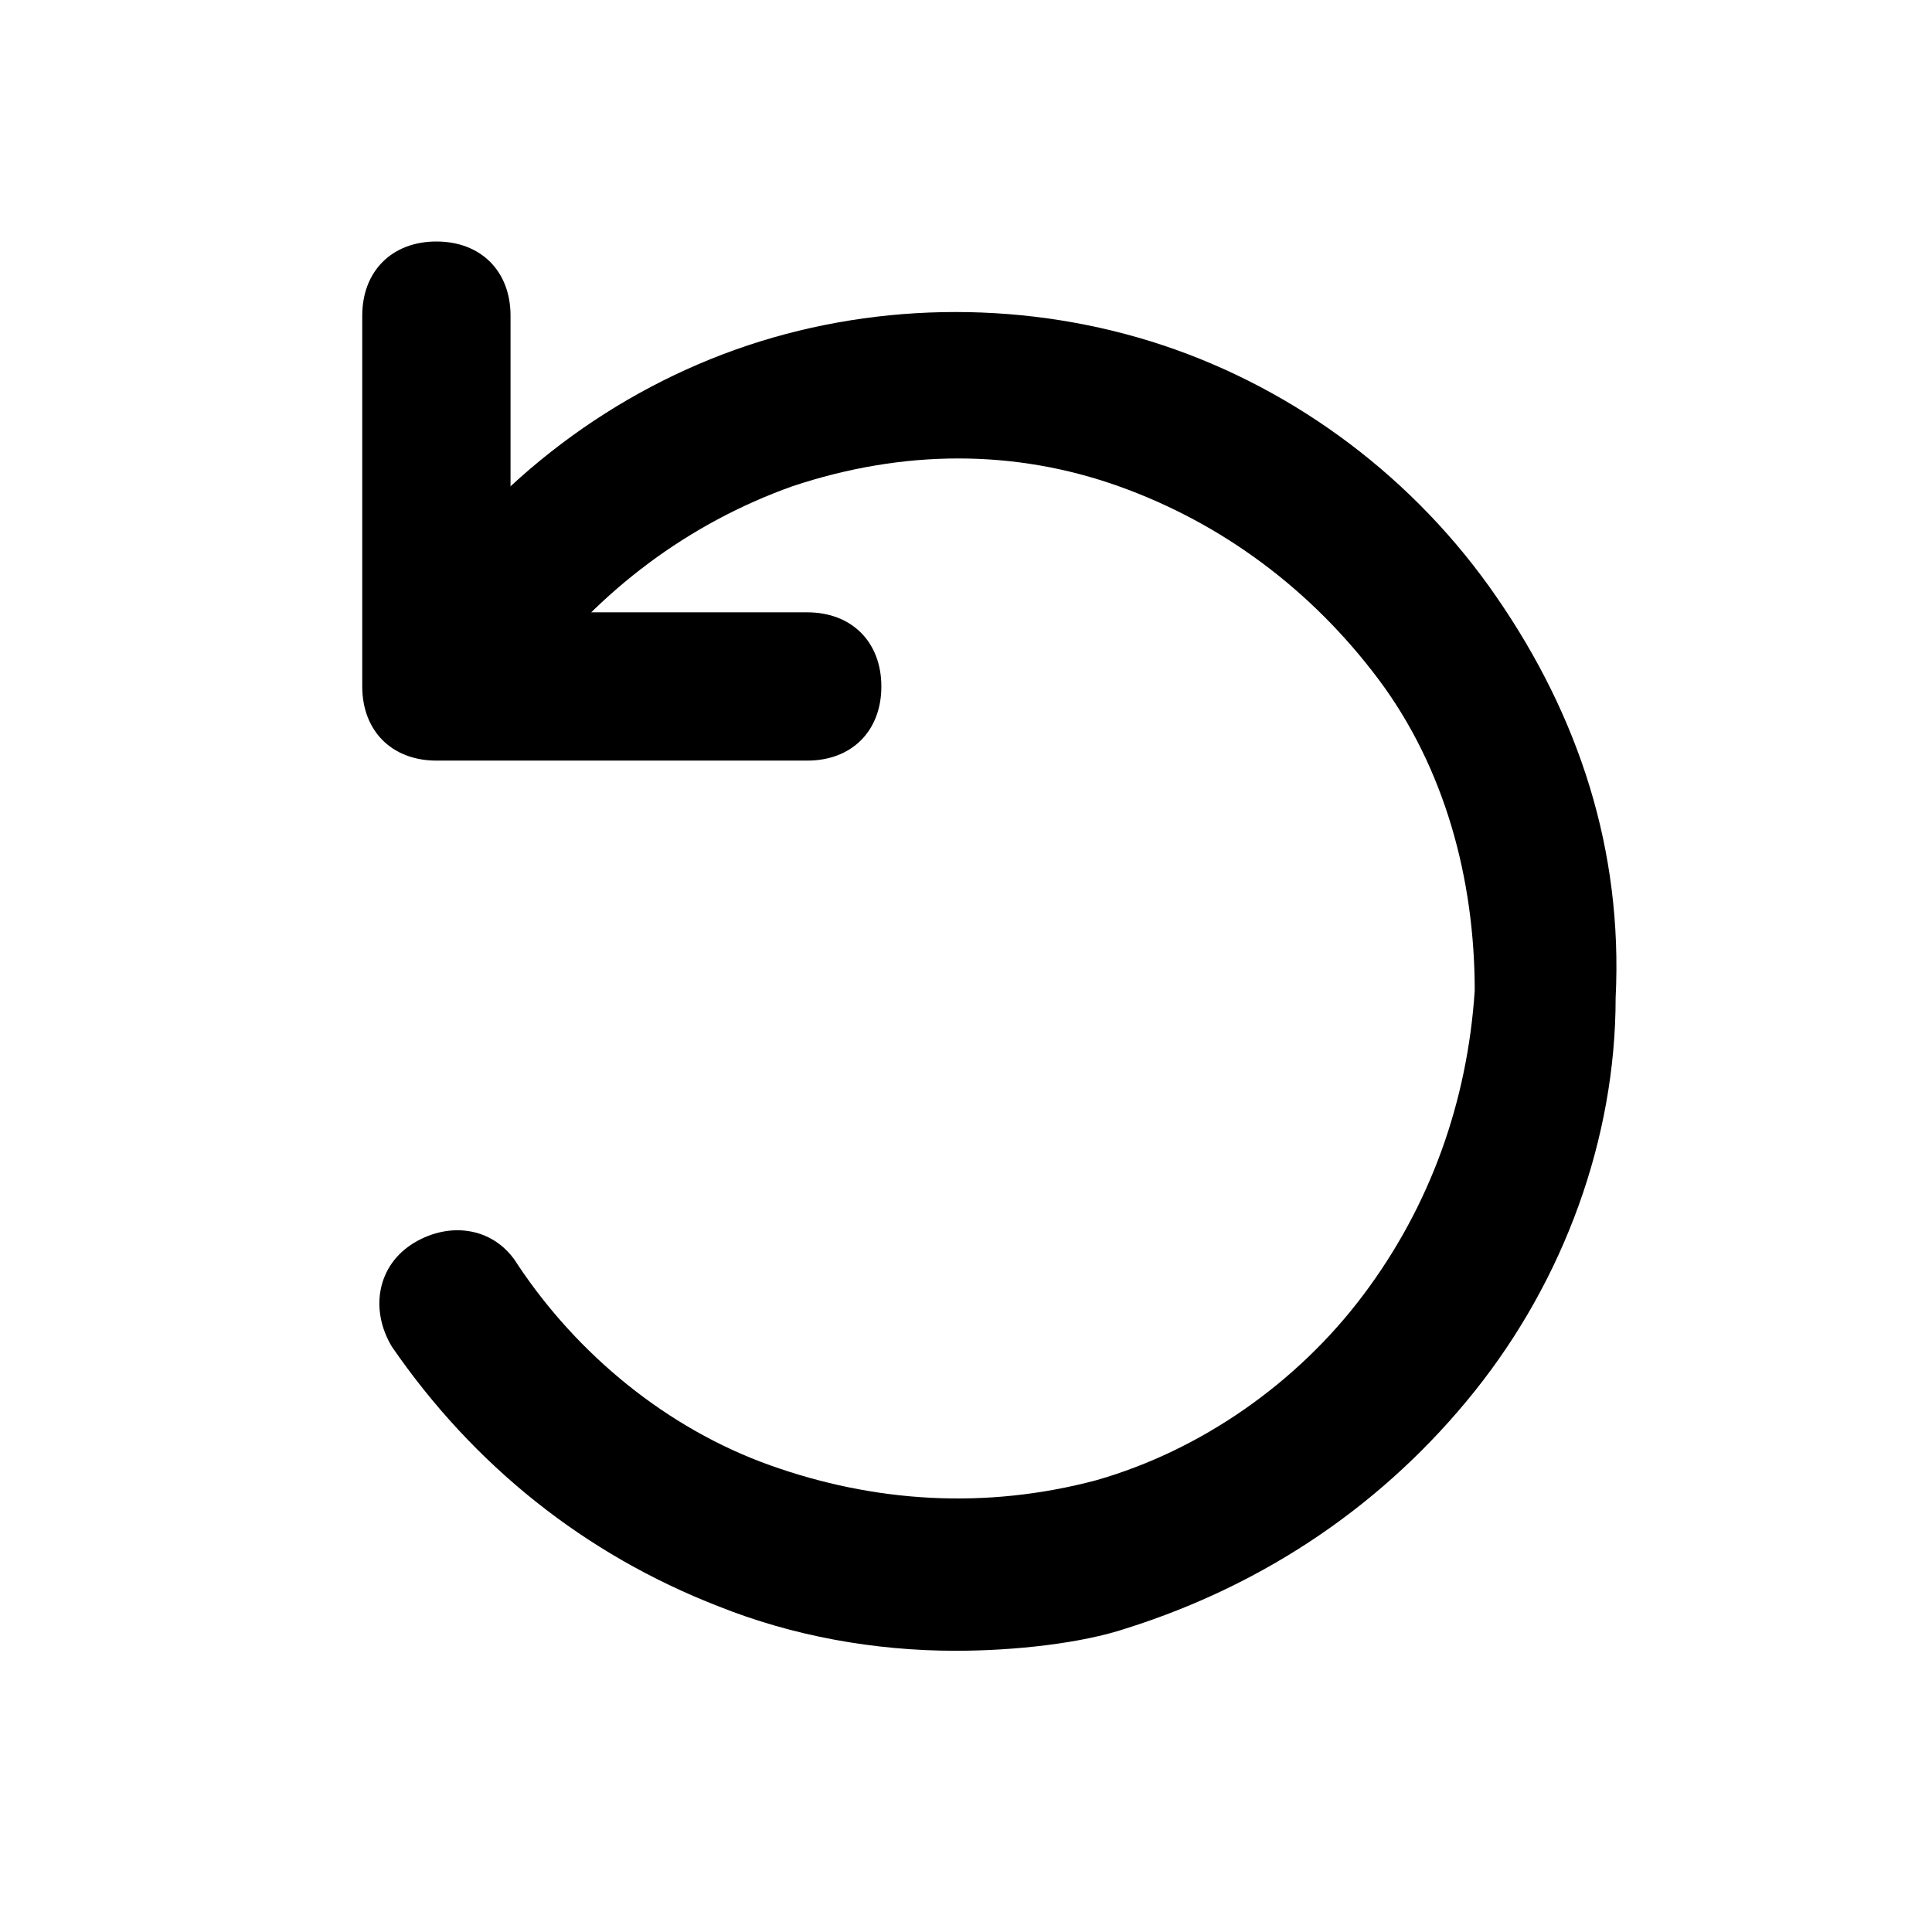 <svg width="16" height="16" viewBox="0 0 16 16" fill="none" xmlns="http://www.w3.org/2000/svg">
    <path
        d="M6.685 6.299H3.614C3.246 6.299 3 6.054 3 5.685V2.614C3 2.246 3.246 2 3.614 2C3.983 2 4.228 2.246 4.228 2.614V5.071H6.685C7.054 5.071 7.299 5.317 7.299 5.685C7.299 6.054 7.054 6.299 6.685 6.299Z"
        fill="currentColor" />
    <path
        d="M7.914 13.671C7.238 13.671 6.562 13.548 5.948 13.302C4.842 12.872 3.921 12.135 3.245 11.152C3.061 10.845 3.123 10.477 3.43 10.292C3.737 10.108 4.105 10.169 4.29 10.477C4.781 11.214 5.518 11.828 6.378 12.135C7.238 12.442 8.159 12.504 9.081 12.258C9.94 12.012 10.739 11.459 11.292 10.722C11.845 9.985 12.152 9.125 12.213 8.204C12.213 7.283 11.967 6.361 11.415 5.624C10.862 4.887 10.125 4.334 9.265 4.027C8.405 3.72 7.484 3.72 6.562 4.027C5.702 4.334 4.965 4.887 4.412 5.624C4.228 5.931 3.86 5.993 3.553 5.809C3.245 5.624 3.184 5.194 3.43 4.949C4.105 3.966 5.088 3.229 6.194 2.86C7.299 2.492 8.528 2.492 9.633 2.86C10.739 3.229 11.722 3.966 12.397 4.949C13.073 5.931 13.441 7.037 13.38 8.265C13.38 9.432 12.95 10.6 12.213 11.521C11.476 12.442 10.493 13.118 9.326 13.486C8.958 13.609 8.405 13.671 7.914 13.671Z"
        fill="currentColor" />
</svg>